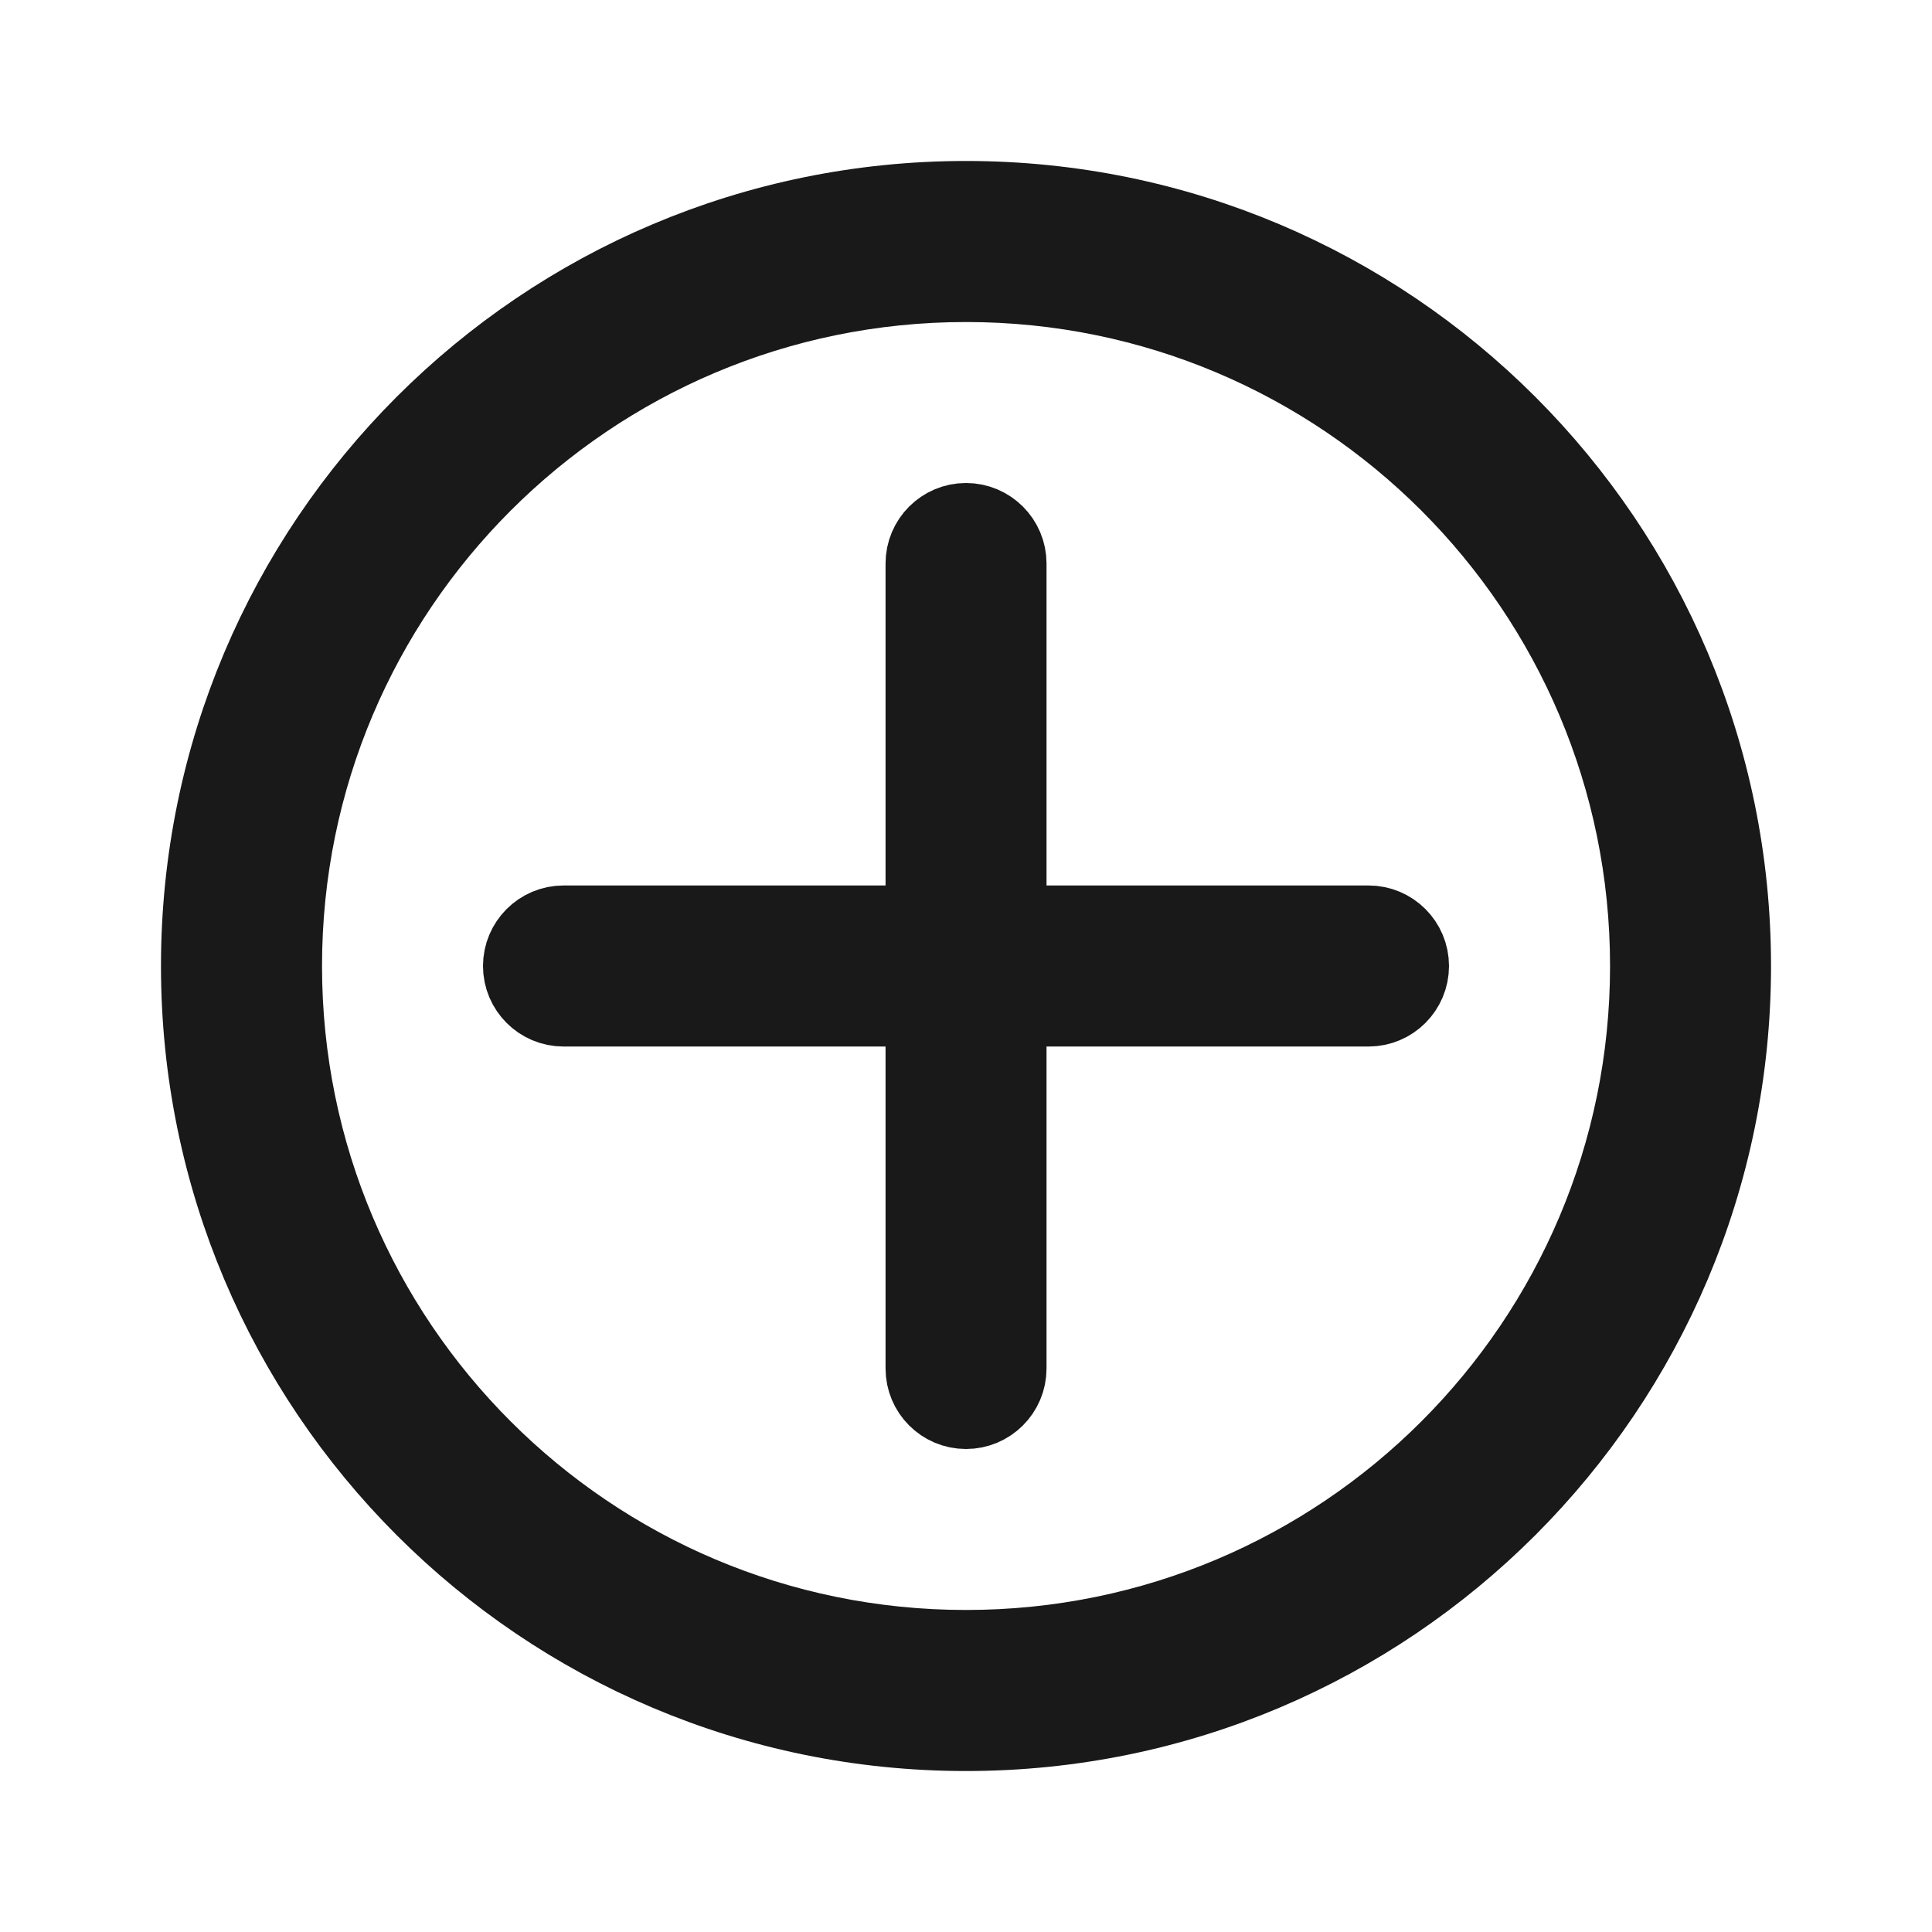 <svg width="25" height="25" viewBox="0 0 25 25" fill="none" xmlns="http://www.w3.org/2000/svg">
<path d="M13.042 11.458V11.958H13.542H17.709C18.008 11.958 18.25 12.201 18.25 12.5C18.25 12.799 18.008 13.042 17.709 13.042H13.542H13.042V13.542V17.708C13.042 18.008 12.799 18.25 12.5 18.25C12.201 18.25 11.959 18.008 11.959 17.708V13.542V13.042H11.459H7.292C6.993 13.042 6.75 12.799 6.75 12.5C6.75 12.201 6.993 11.958 7.292 11.958H11.459H11.959V11.458V7.292C11.959 6.993 12.201 6.75 12.5 6.75C12.799 6.75 13.042 6.993 13.042 7.292V11.458ZM2.583 12.5C2.583 7.023 7.023 2.583 12.5 2.583C17.977 2.583 22.417 7.023 22.417 12.5C22.417 17.977 17.977 22.417 12.5 22.417C7.023 22.417 2.583 17.977 2.583 12.5ZM12.5 3.667C7.622 3.667 3.667 7.622 3.667 12.5C3.667 17.379 7.622 21.333 12.5 21.333C17.379 21.333 21.334 17.379 21.334 12.5C21.334 7.622 17.379 3.667 12.5 3.667Z" fill="#191919" stroke="#191919"/>
</svg>
